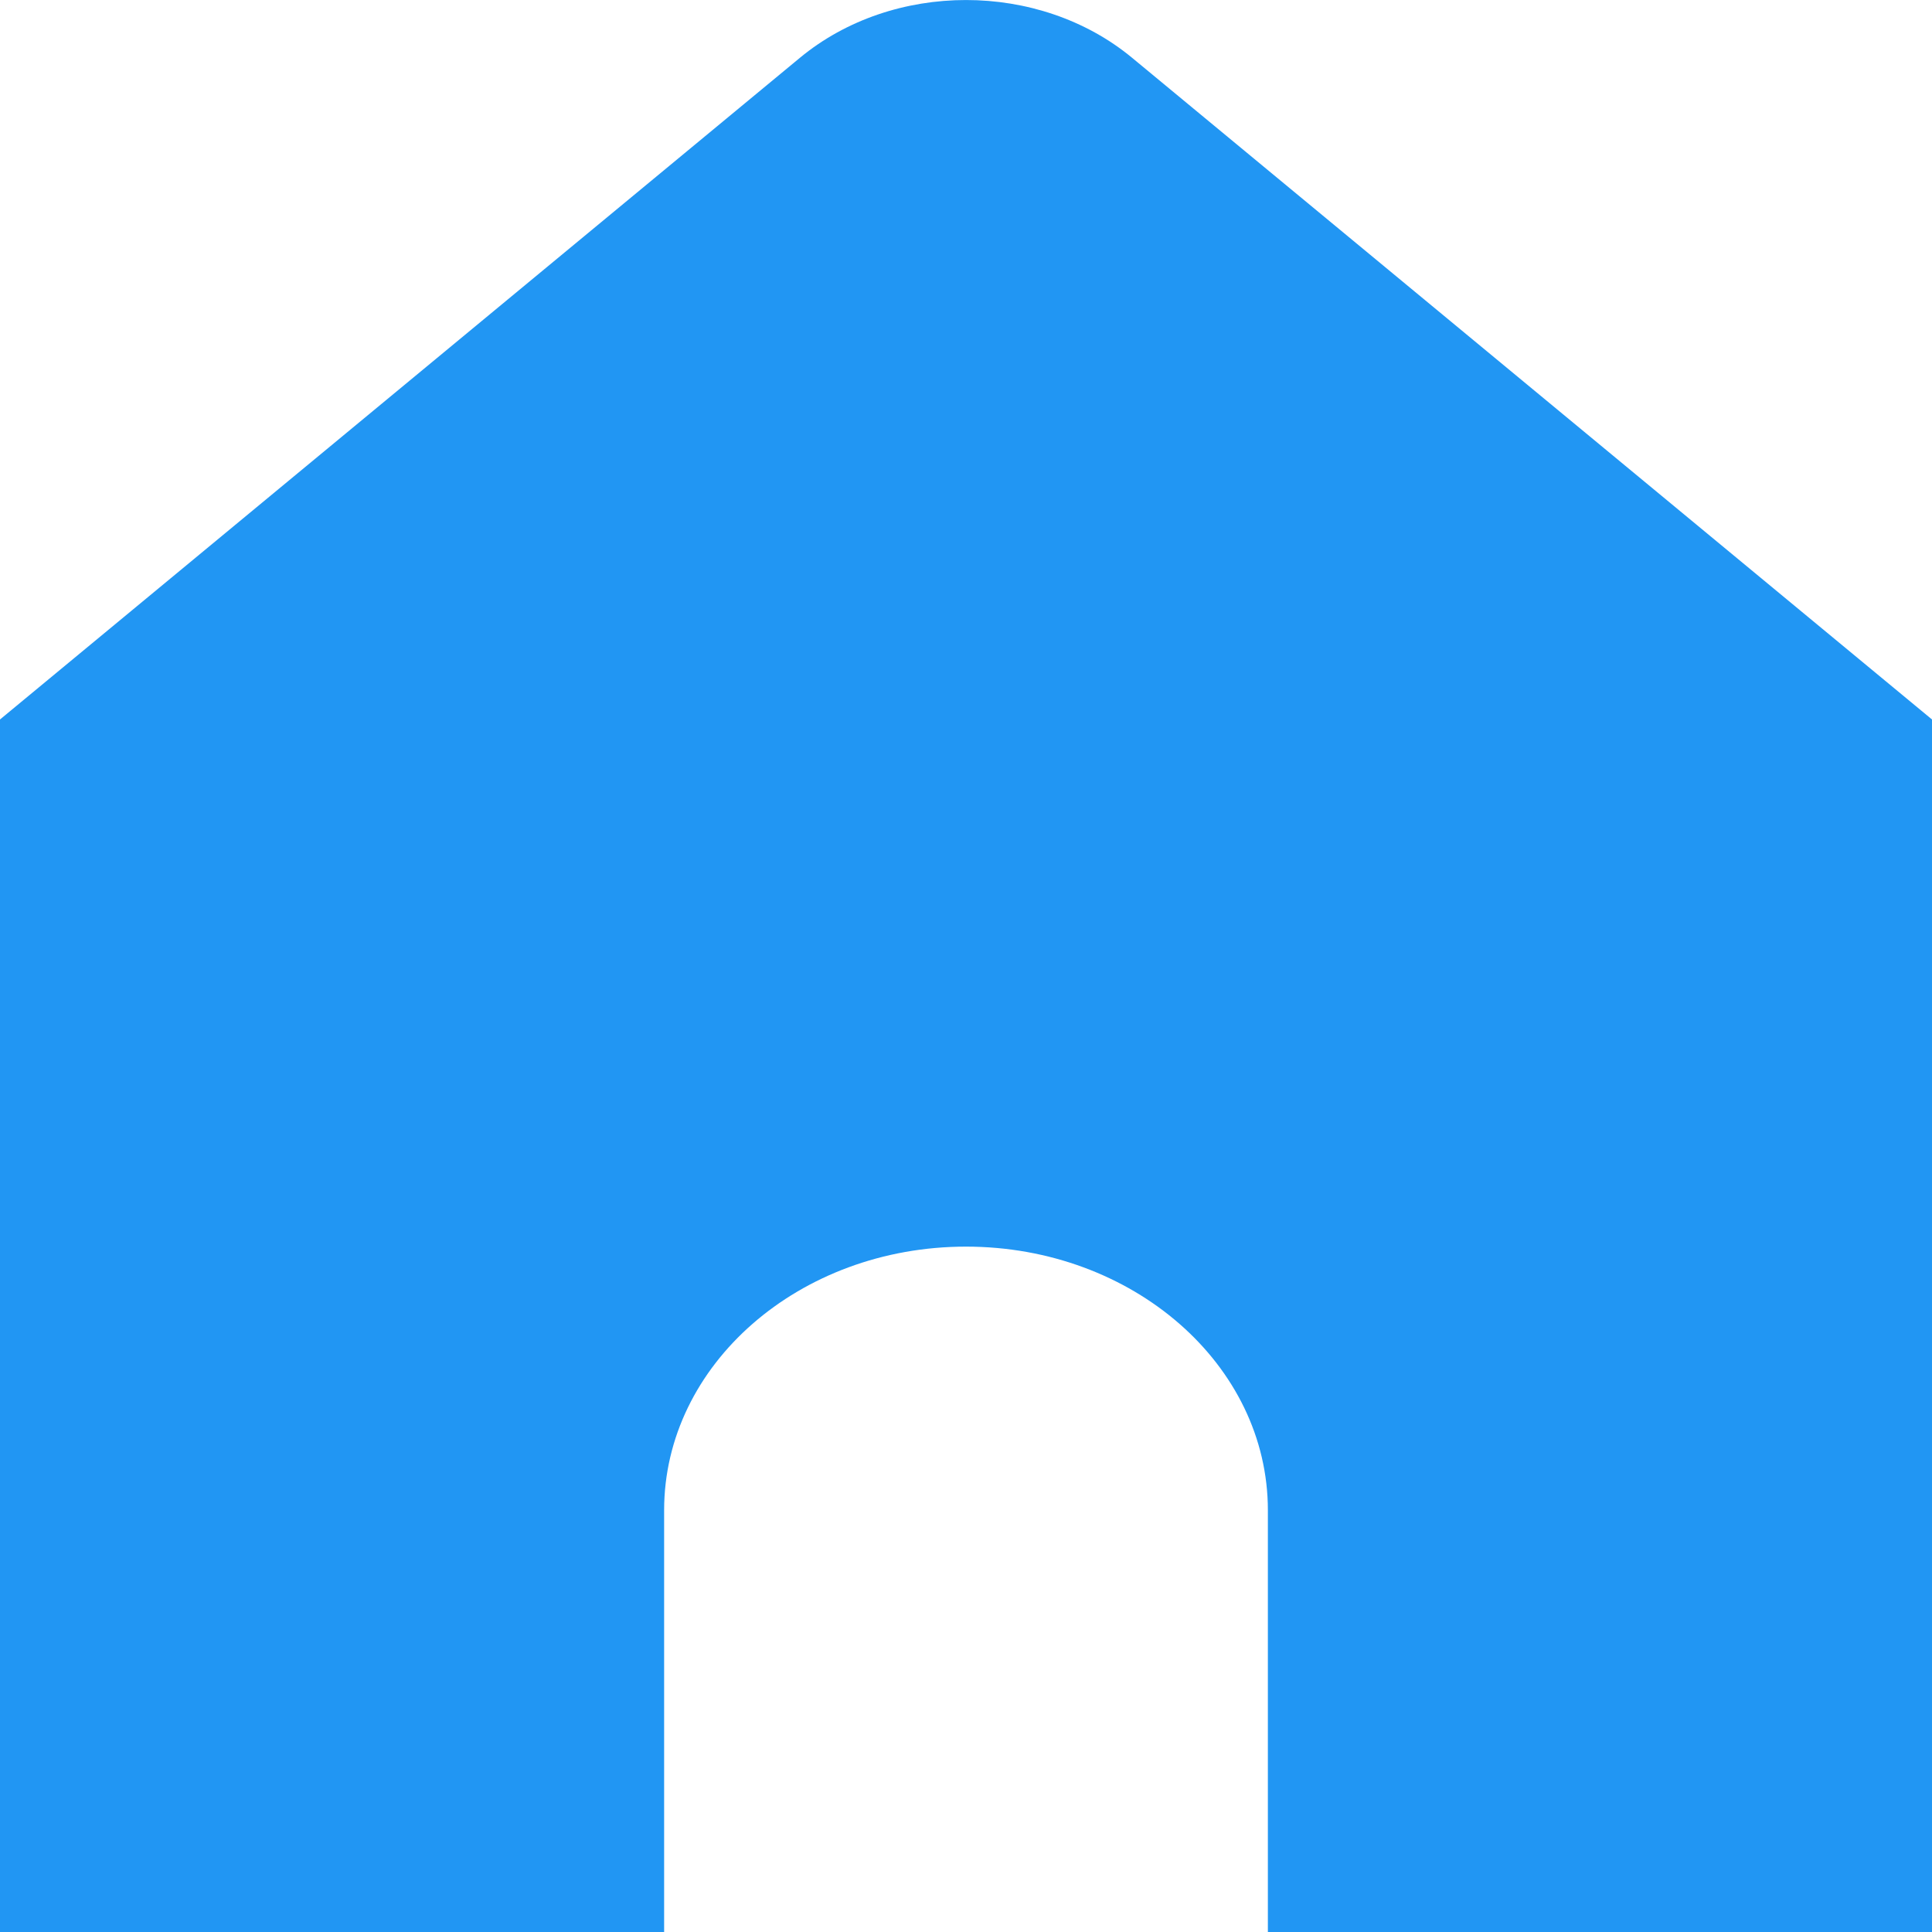 <svg width="20" height="20" viewBox="0 0 20 20" fill="none" xmlns="http://www.w3.org/2000/svg">
<path d="M20 7.448L11.719 0.598C10.755 -0.199 9.245 -0.199 8.281 0.598L0 7.448V20H6.875V15.634C6.875 14.127 8.274 12.905 10 12.905C11.726 12.905 13.125 14.127 13.125 15.634V20H20V7.448Z" fill="#2196F3"/>
</svg>
